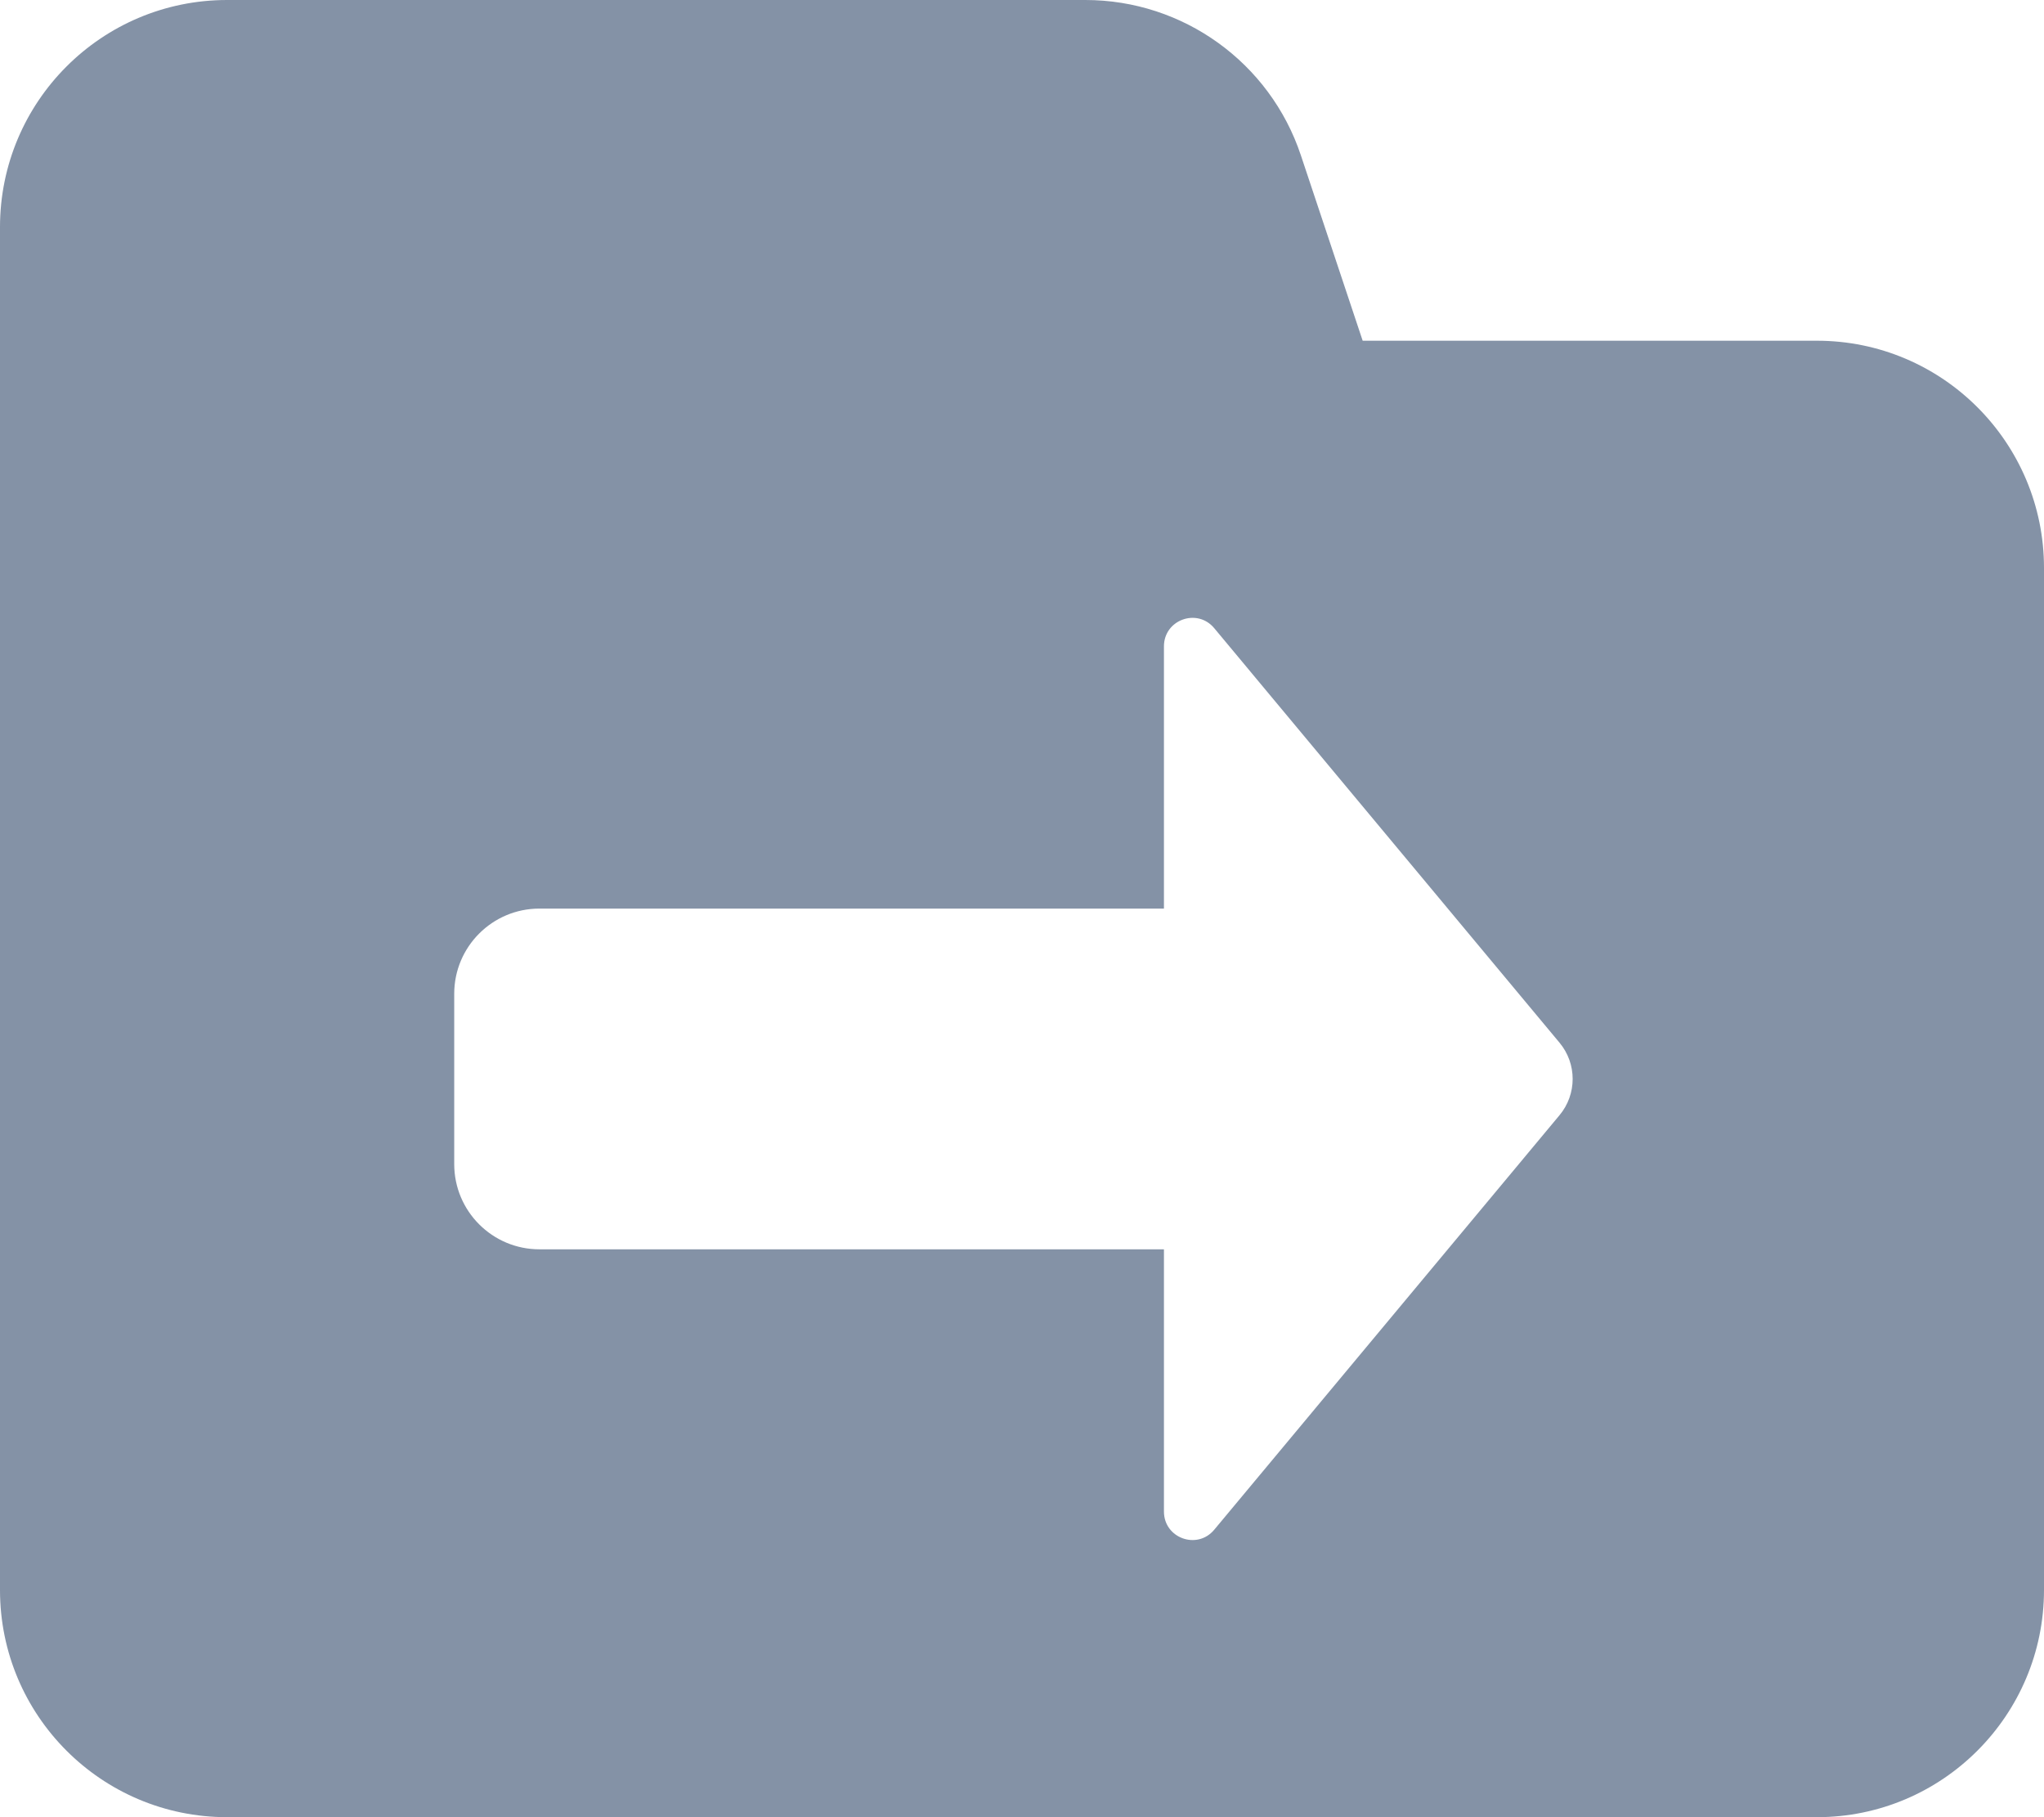 <svg xmlns="http://www.w3.org/2000/svg" width="18" height="16" viewBox="0 0 18 16">
  <path fill="#8492A6" fill-rule="evenodd" d="M17.456,8.368 L18,10 L22,10 C23.105,10 24,10.897 24,12.001 L24,20.999 C24,22.103 23.105,23 22,23 L8,23 C6.895,23 6,22.105 6,21 L6,9 C6,7.895 6.895,7 8,7 L15.558,7 C16.419,7 17.184,7.551 17.456,8.368 Z M10,17.25 C10,17.664 10.336,18 10.75,18 L16.25,18 L16.25,20.309 C16.25,20.543 16.542,20.649 16.692,20.47 L19.733,16.82 C19.888,16.635 19.888,16.365 19.733,16.18 L16.692,12.53 C16.542,12.351 16.25,12.457 16.25,12.691 L16.25,15 L10.75,15 C10.336,15 10,15.336 10,15.75 L10,17.25 Z" transform="translate(-6 -7)"/>
</svg>
